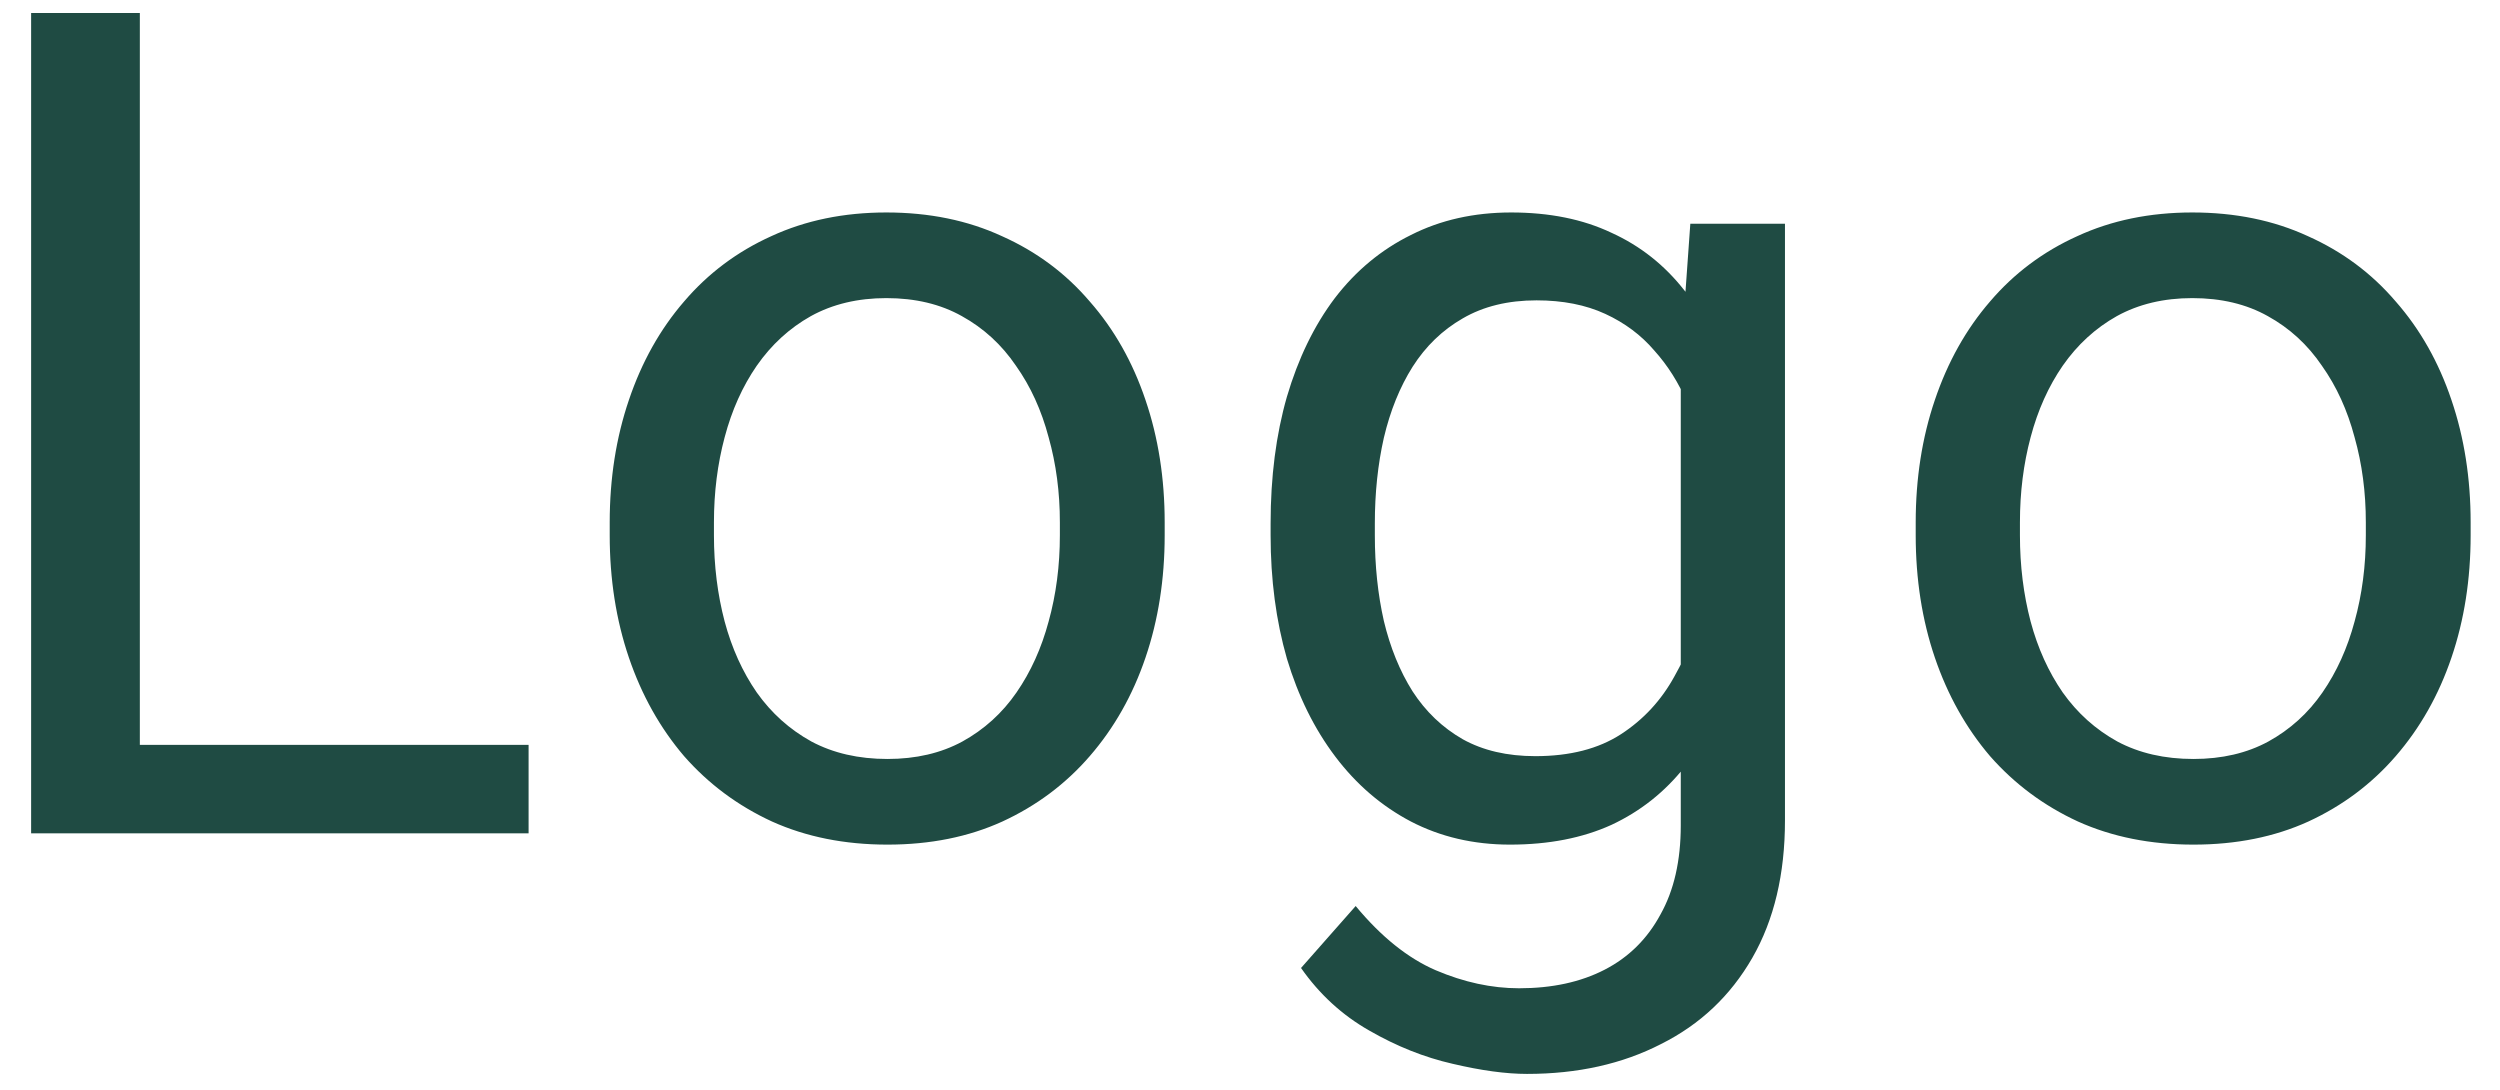 <svg width="78" height="34" viewBox="0 0 78 34" fill="none" xmlns="http://www.w3.org/2000/svg">
<path d="M16.492 23.24V26H3.695V23.24H16.492ZM4.363 0.406V26H0.971V0.406H4.363ZM19.023 16.701V16.297C19.023 14.926 19.223 13.654 19.621 12.482C20.02 11.299 20.594 10.273 21.344 9.406C22.094 8.527 23.002 7.848 24.068 7.367C25.135 6.875 26.33 6.629 27.654 6.629C28.99 6.629 30.191 6.875 31.258 7.367C32.336 7.848 33.25 8.527 34 9.406C34.762 10.273 35.342 11.299 35.74 12.482C36.139 13.654 36.338 14.926 36.338 16.297V16.701C36.338 18.072 36.139 19.344 35.74 20.516C35.342 21.688 34.762 22.713 34 23.592C33.25 24.459 32.342 25.139 31.275 25.631C30.221 26.111 29.025 26.352 27.689 26.352C26.354 26.352 25.152 26.111 24.086 25.631C23.02 25.139 22.105 24.459 21.344 23.592C20.594 22.713 20.02 21.688 19.621 20.516C19.223 19.344 19.023 18.072 19.023 16.701ZM22.275 16.297V16.701C22.275 17.65 22.387 18.547 22.609 19.391C22.832 20.223 23.166 20.961 23.611 21.605C24.068 22.25 24.637 22.76 25.316 23.135C25.996 23.498 26.787 23.68 27.689 23.68C28.58 23.68 29.359 23.498 30.027 23.135C30.707 22.76 31.27 22.25 31.715 21.605C32.16 20.961 32.494 20.223 32.717 19.391C32.951 18.547 33.068 17.65 33.068 16.701V16.297C33.068 15.359 32.951 14.475 32.717 13.643C32.494 12.799 32.154 12.055 31.697 11.41C31.252 10.754 30.689 10.238 30.01 9.863C29.342 9.488 28.557 9.301 27.654 9.301C26.764 9.301 25.979 9.488 25.299 9.863C24.631 10.238 24.068 10.754 23.611 11.41C23.166 12.055 22.832 12.799 22.609 13.643C22.387 14.475 22.275 15.359 22.275 16.297ZM52.738 6.98H55.691V25.596C55.691 27.271 55.352 28.701 54.672 29.885C53.992 31.068 53.043 31.965 51.824 32.574C50.617 33.195 49.223 33.506 47.641 33.506C46.984 33.506 46.211 33.4 45.32 33.19C44.441 32.99 43.574 32.645 42.719 32.152C41.875 31.672 41.166 31.021 40.592 30.201L42.297 28.268C43.094 29.229 43.926 29.896 44.793 30.271C45.672 30.646 46.539 30.834 47.395 30.834C48.426 30.834 49.316 30.641 50.066 30.254C50.816 29.867 51.397 29.293 51.807 28.531C52.228 27.781 52.44 26.855 52.44 25.754V11.164L52.738 6.98ZM39.643 16.701V16.332C39.643 14.879 39.812 13.56 40.152 12.377C40.504 11.182 41.002 10.156 41.647 9.301C42.303 8.445 43.094 7.789 44.02 7.332C44.945 6.863 45.988 6.629 47.148 6.629C48.344 6.629 49.387 6.84 50.277 7.262C51.18 7.672 51.941 8.275 52.562 9.072C53.195 9.857 53.693 10.807 54.057 11.92C54.42 13.033 54.672 14.293 54.812 15.699V17.316C54.684 18.711 54.432 19.965 54.057 21.078C53.693 22.191 53.195 23.141 52.562 23.926C51.941 24.711 51.18 25.314 50.277 25.736C49.375 26.146 48.32 26.352 47.113 26.352C45.977 26.352 44.945 26.111 44.02 25.631C43.105 25.15 42.32 24.477 41.664 23.609C41.008 22.742 40.504 21.723 40.152 20.551C39.812 19.367 39.643 18.084 39.643 16.701ZM42.895 16.332V16.701C42.895 17.65 42.988 18.541 43.176 19.373C43.375 20.205 43.674 20.938 44.072 21.57C44.482 22.203 45.004 22.701 45.637 23.064C46.27 23.416 47.025 23.592 47.904 23.592C48.982 23.592 49.873 23.363 50.576 22.906C51.279 22.449 51.836 21.846 52.246 21.096C52.668 20.346 52.996 19.531 53.23 18.652V14.416C53.102 13.771 52.902 13.15 52.633 12.553C52.375 11.943 52.035 11.404 51.613 10.935C51.203 10.455 50.693 10.074 50.084 9.793C49.475 9.512 48.76 9.371 47.94 9.371C47.049 9.371 46.281 9.559 45.637 9.934C45.004 10.297 44.482 10.801 44.072 11.445C43.674 12.078 43.375 12.816 43.176 13.66C42.988 14.492 42.895 15.383 42.895 16.332ZM59.77 16.701V16.297C59.77 14.926 59.969 13.654 60.367 12.482C60.766 11.299 61.34 10.273 62.09 9.406C62.84 8.527 63.748 7.848 64.814 7.367C65.881 6.875 67.076 6.629 68.4 6.629C69.736 6.629 70.938 6.875 72.004 7.367C73.082 7.848 73.996 8.527 74.746 9.406C75.508 10.273 76.088 11.299 76.486 12.482C76.885 13.654 77.084 14.926 77.084 16.297V16.701C77.084 18.072 76.885 19.344 76.486 20.516C76.088 21.688 75.508 22.713 74.746 23.592C73.996 24.459 73.088 25.139 72.022 25.631C70.967 26.111 69.772 26.352 68.436 26.352C67.1 26.352 65.898 26.111 64.832 25.631C63.766 25.139 62.852 24.459 62.09 23.592C61.34 22.713 60.766 21.688 60.367 20.516C59.969 19.344 59.77 18.072 59.77 16.701ZM63.022 16.297V16.701C63.022 17.65 63.133 18.547 63.355 19.391C63.578 20.223 63.912 20.961 64.357 21.605C64.814 22.25 65.383 22.76 66.062 23.135C66.742 23.498 67.533 23.68 68.436 23.68C69.326 23.68 70.106 23.498 70.773 23.135C71.453 22.76 72.016 22.25 72.461 21.605C72.906 20.961 73.24 20.223 73.463 19.391C73.697 18.547 73.814 17.65 73.814 16.701V16.297C73.814 15.359 73.697 14.475 73.463 13.643C73.24 12.799 72.9 12.055 72.443 11.41C71.998 10.754 71.436 10.238 70.756 9.863C70.088 9.488 69.303 9.301 68.4 9.301C67.51 9.301 66.725 9.488 66.045 9.863C65.377 10.238 64.814 10.754 64.357 11.41C63.912 12.055 63.578 12.799 63.355 13.643C63.133 14.475 63.022 15.359 63.022 16.297Z" fill="#1F4B43"/>
</svg>
